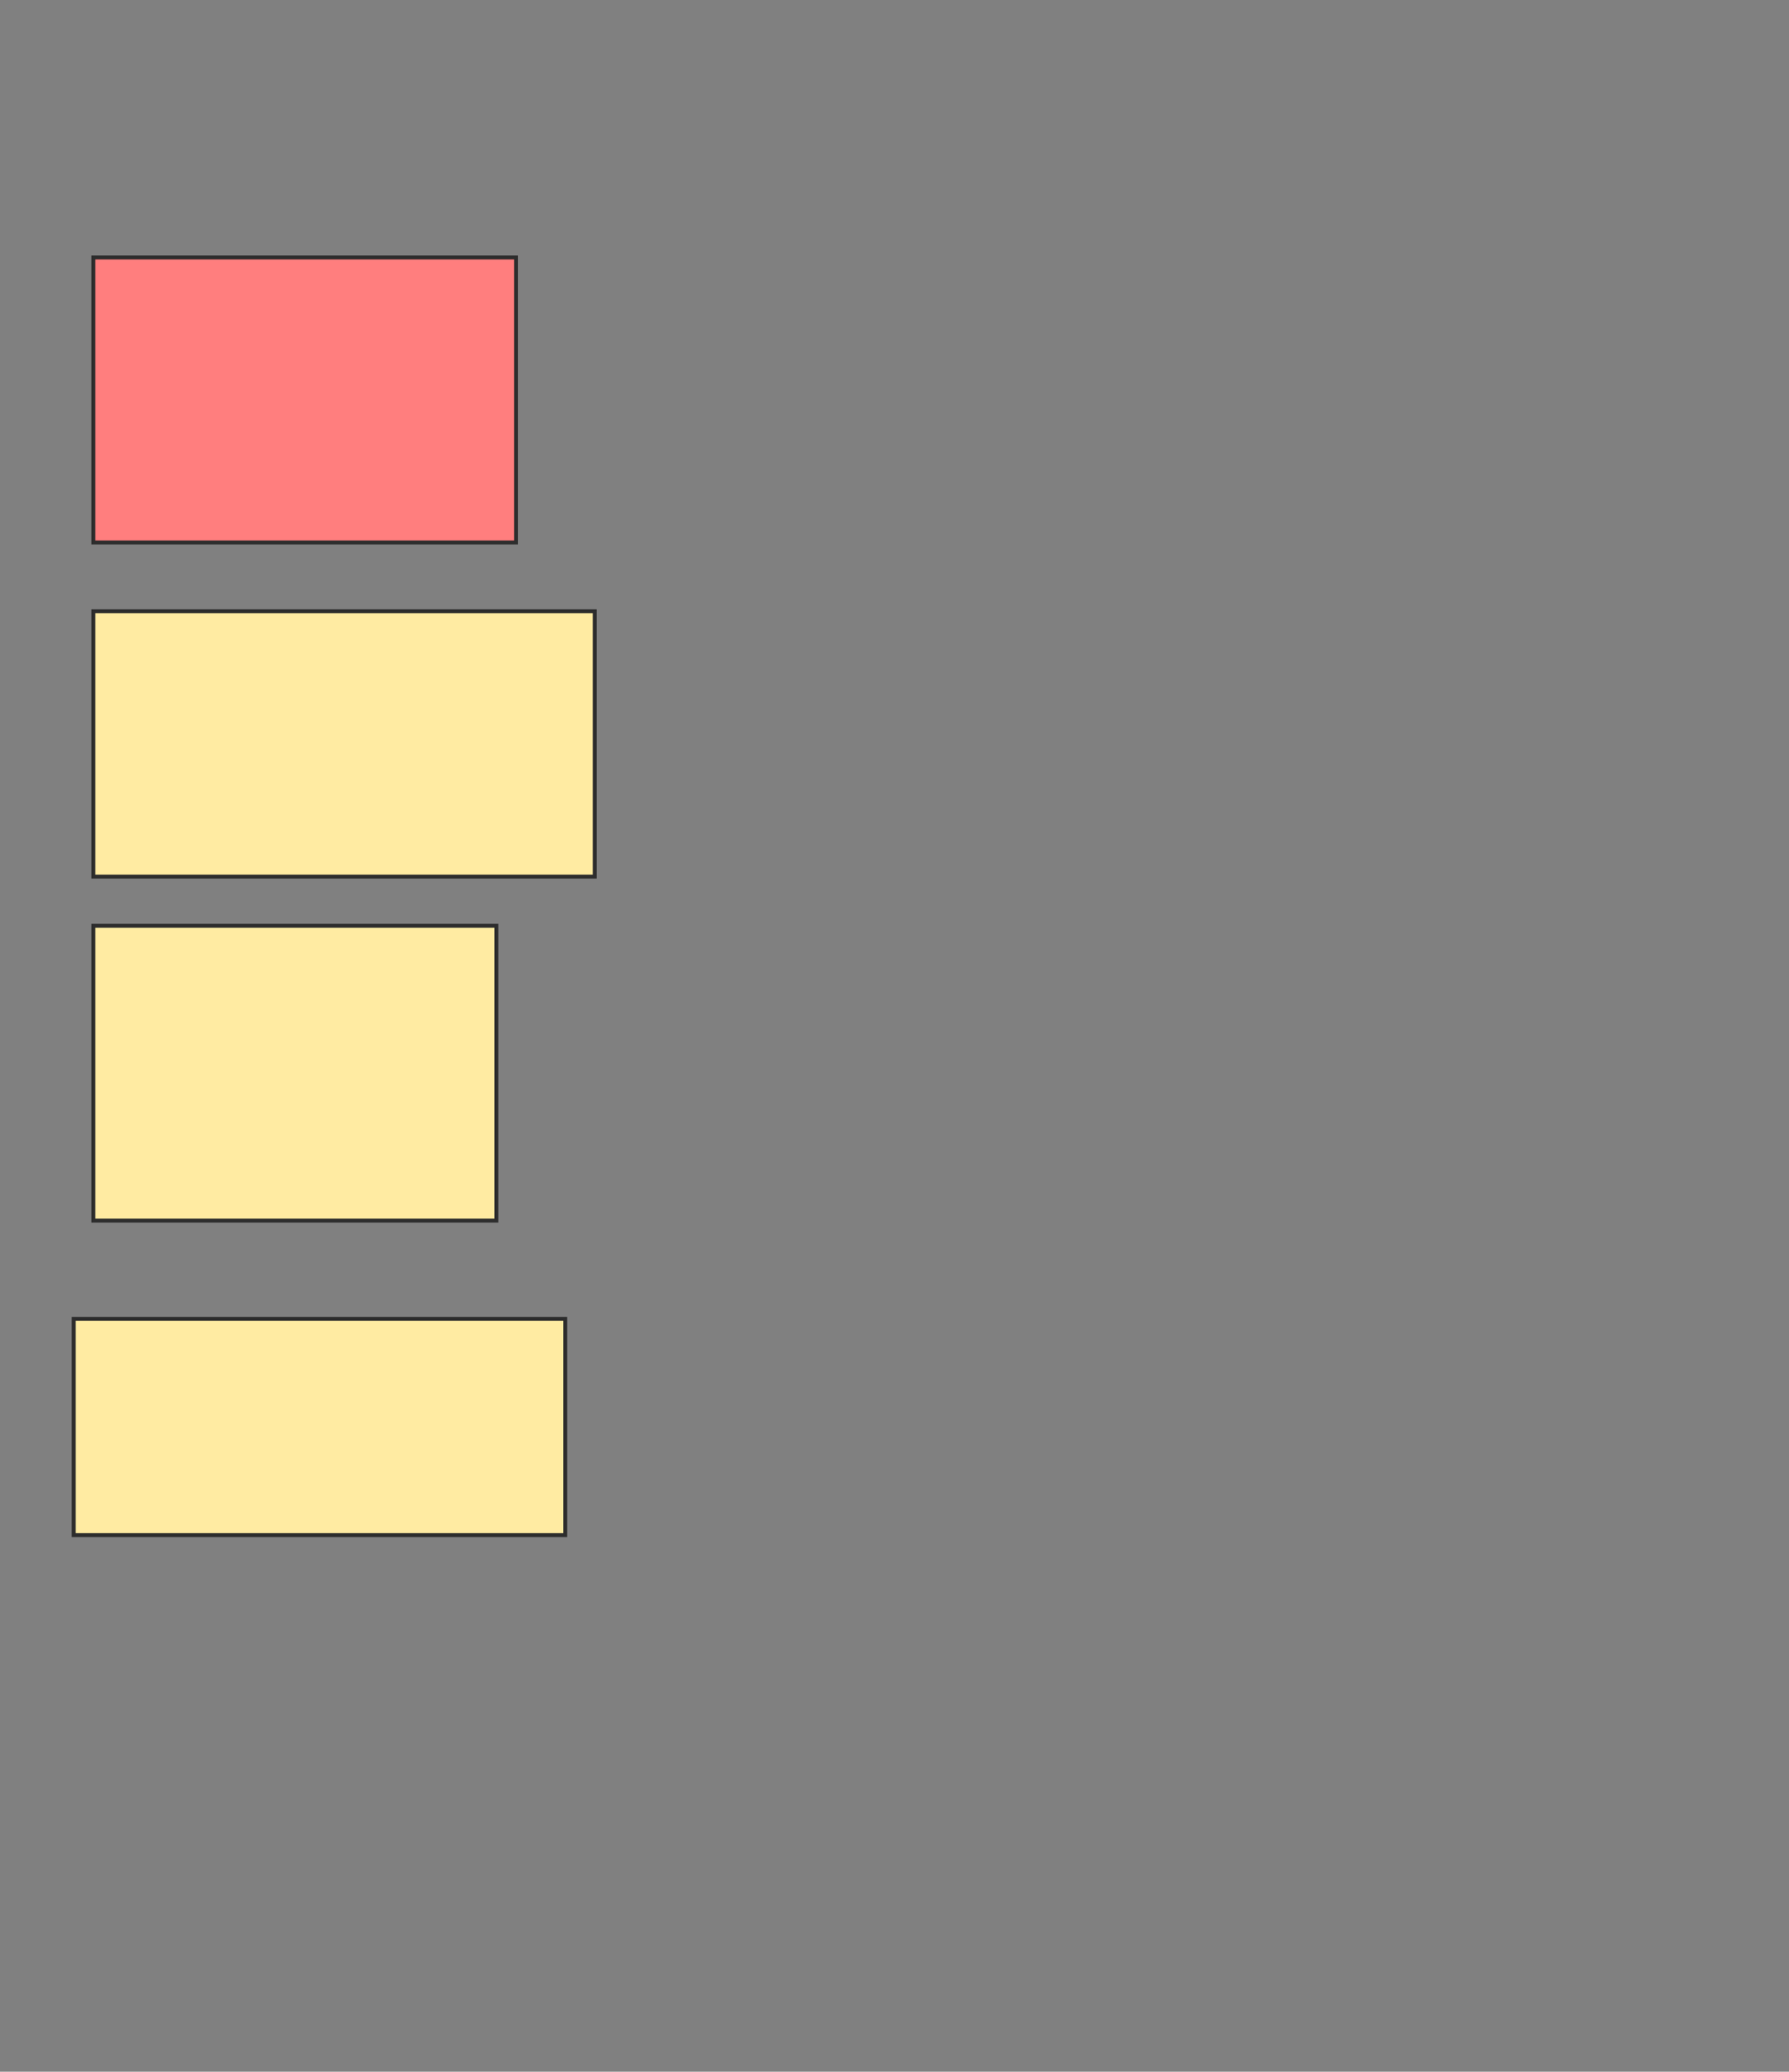 <svg height="527" width="455" xmlns="http://www.w3.org/2000/svg">
 <rect width="100%" height="100%" fill="#808080" stroke="none"/>
 <!-- Created with Image Occlusion Enhanced -->
 <g>
  <title>Labels</title>
 </g>
 <g>
  <title>Masks</title>
  <rect class="qshape" fill="#FF7E7E" height="72.5" id="41cd8384e4624d138862f6458fc59c81-ao-1" stroke="#2D2D2D" width="107.5" x="23.75" y="65.5"/>
  <rect fill="#FFEBA2" height="67.5" id="41cd8384e4624d138862f6458fc59c81-ao-2" stroke="#2D2D2D" width="127.5" x="23.75" y="155.5"/>
  <rect fill="#FFEBA2" height="75" id="41cd8384e4624d138862f6458fc59c81-ao-3" stroke="#2D2D2D" stroke-dasharray="null" stroke-linecap="null" stroke-linejoin="null" width="102.5" x="23.75" y="235.5"/>
  <rect fill="#FFEBA2" height="55" id="41cd8384e4624d138862f6458fc59c81-ao-4" stroke="#2D2D2D" stroke-dasharray="null" stroke-linecap="null" stroke-linejoin="null" width="125" x="18.75" y="335.5"/>
 </g>
</svg>